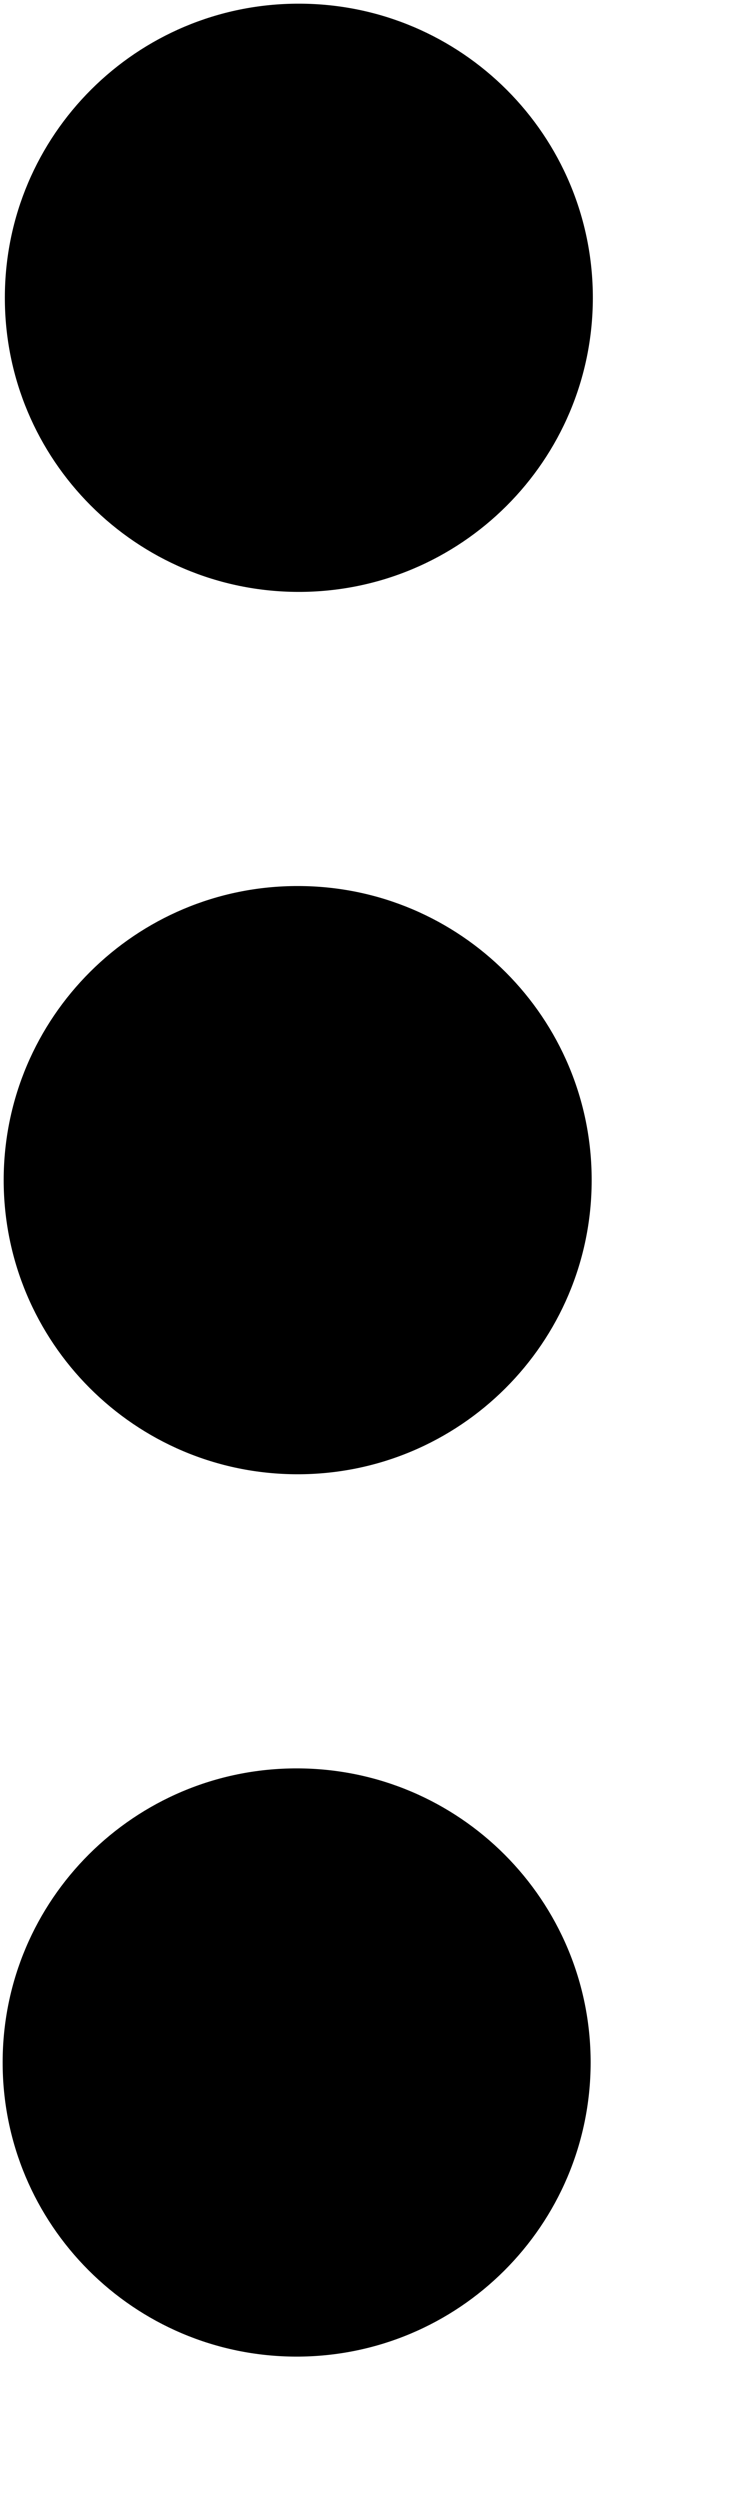 <svg width="5" height="17" viewBox="0 0 5 17" fill="none" xmlns="http://www.w3.org/2000/svg">
<path fill-rule="evenodd" clip-rule="evenodd" d="M2.03 4.025C0.926 4.023 0.031 3.127 0.033 2.022C0.034 0.918 0.931 0.023 2.035 0.025C3.14 0.026 4.034 0.923 4.033 2.027C4.031 3.132 3.135 4.026 2.03 4.025ZM2.023 10.025C0.918 10.024 0.024 9.127 0.025 8.022C0.027 6.918 0.923 6.023 2.028 6.025C3.132 6.026 4.027 6.923 4.025 8.027C4.024 9.132 3.127 10.026 2.023 10.025ZM2.015 16.025C0.911 16.023 0.016 15.127 0.018 14.022C0.019 12.918 0.916 12.024 2.02 12.025C3.125 12.026 4.019 12.923 4.018 14.027C4.016 15.132 3.12 16.026 2.015 16.025Z" fill="black"/>
</svg>
